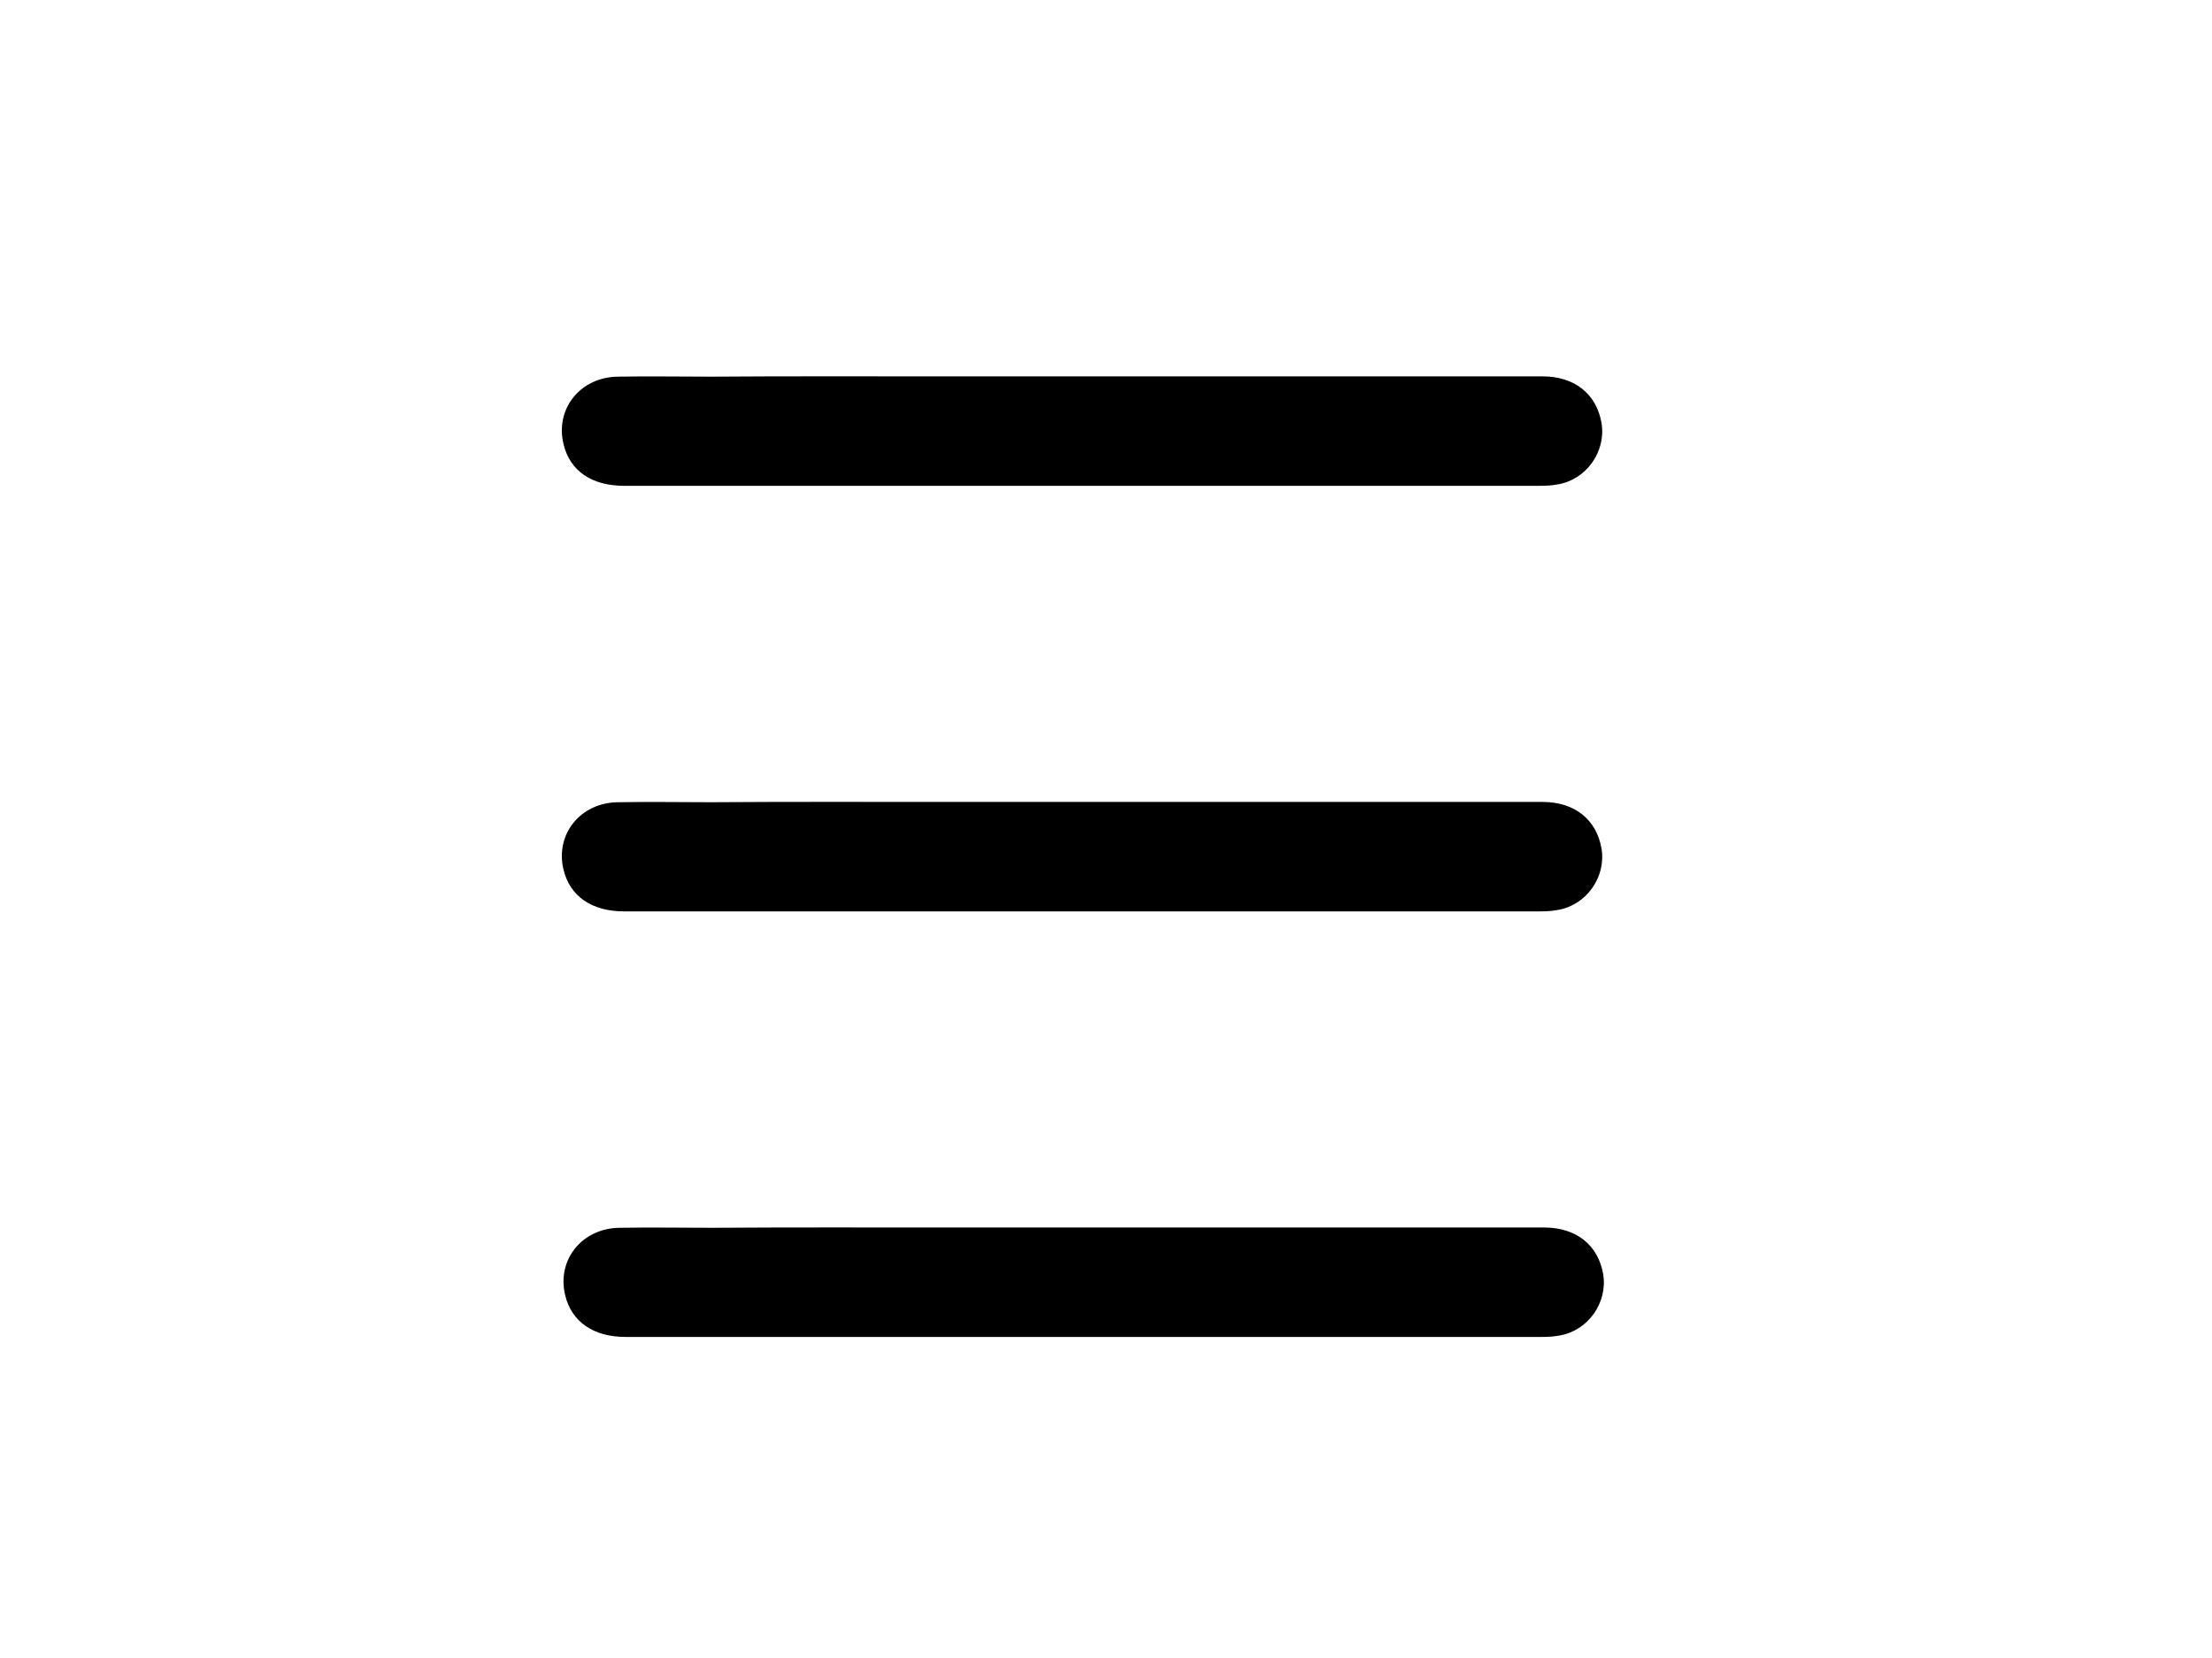 <?xml version="1.0" standalone="no"?><!DOCTYPE svg PUBLIC "-//W3C//DTD SVG 1.1//EN"
  "http://www.w3.org/Graphics/SVG/1.1/DTD/svg11.dtd">
<svg t="1504666874062" class="icon" style="" viewBox="0 0 1366 1024" version="1.1" xmlns="http://www.w3.org/2000/svg"
     p-id="4605" xmlns:xlink="http://www.w3.org/1999/xlink" width="42.688" height="32">
  <path
    d="M583.509 232.448c66.219 0 302.933 0 369.152 0 19.797 0 33.28 10.923 36.352 28.843 2.901 17.579-9.387 34.987-27.136 37.888-3.584 0.683-7.339 0.853-11.093 0.853-131.584 0-433.835 0-565.419 0-19.968 0-33.451-9.216-37.376-25.771-5.291-21.845 10.411-41.472 33.792-41.643 19.115-0.341 38.229 0 57.344 0C487.083 232.277 535.381 232.448 583.509 232.448L583.509 232.448z"
    p-id="4606"></path>
  <path
    d="M583.509 495.275c66.219 0 302.933 0 369.152 0 19.797 0 33.28 10.923 36.352 28.843 2.901 17.579-9.387 34.987-27.136 37.888-3.584 0.683-7.339 0.853-11.093 0.853-131.584 0-433.835 0-565.419 0-19.968 0-33.451-9.387-37.376-25.771-5.291-21.845 10.411-41.472 33.792-41.643 19.115-0.341 38.229 0 57.344 0C487.083 495.104 535.381 495.275 583.509 495.275L583.509 495.275z"
    p-id="4607"></path>
  <path
    d="M584.533 758.101c66.219 0 302.933 0 369.152 0 19.797 0 33.28 10.923 36.352 28.843 2.901 17.579-9.387 34.987-27.136 37.888-3.584 0.683-7.339 0.853-11.093 0.853-131.584 0-433.835 0-565.419 0-19.968 0-33.451-9.387-37.376-25.771-5.291-21.845 10.411-41.472 33.792-41.643 19.115-0.341 38.229 0 57.344 0C488.107 757.931 536.235 758.101 584.533 758.101L584.533 758.101z"
    p-id="4608"></path>
</svg>
